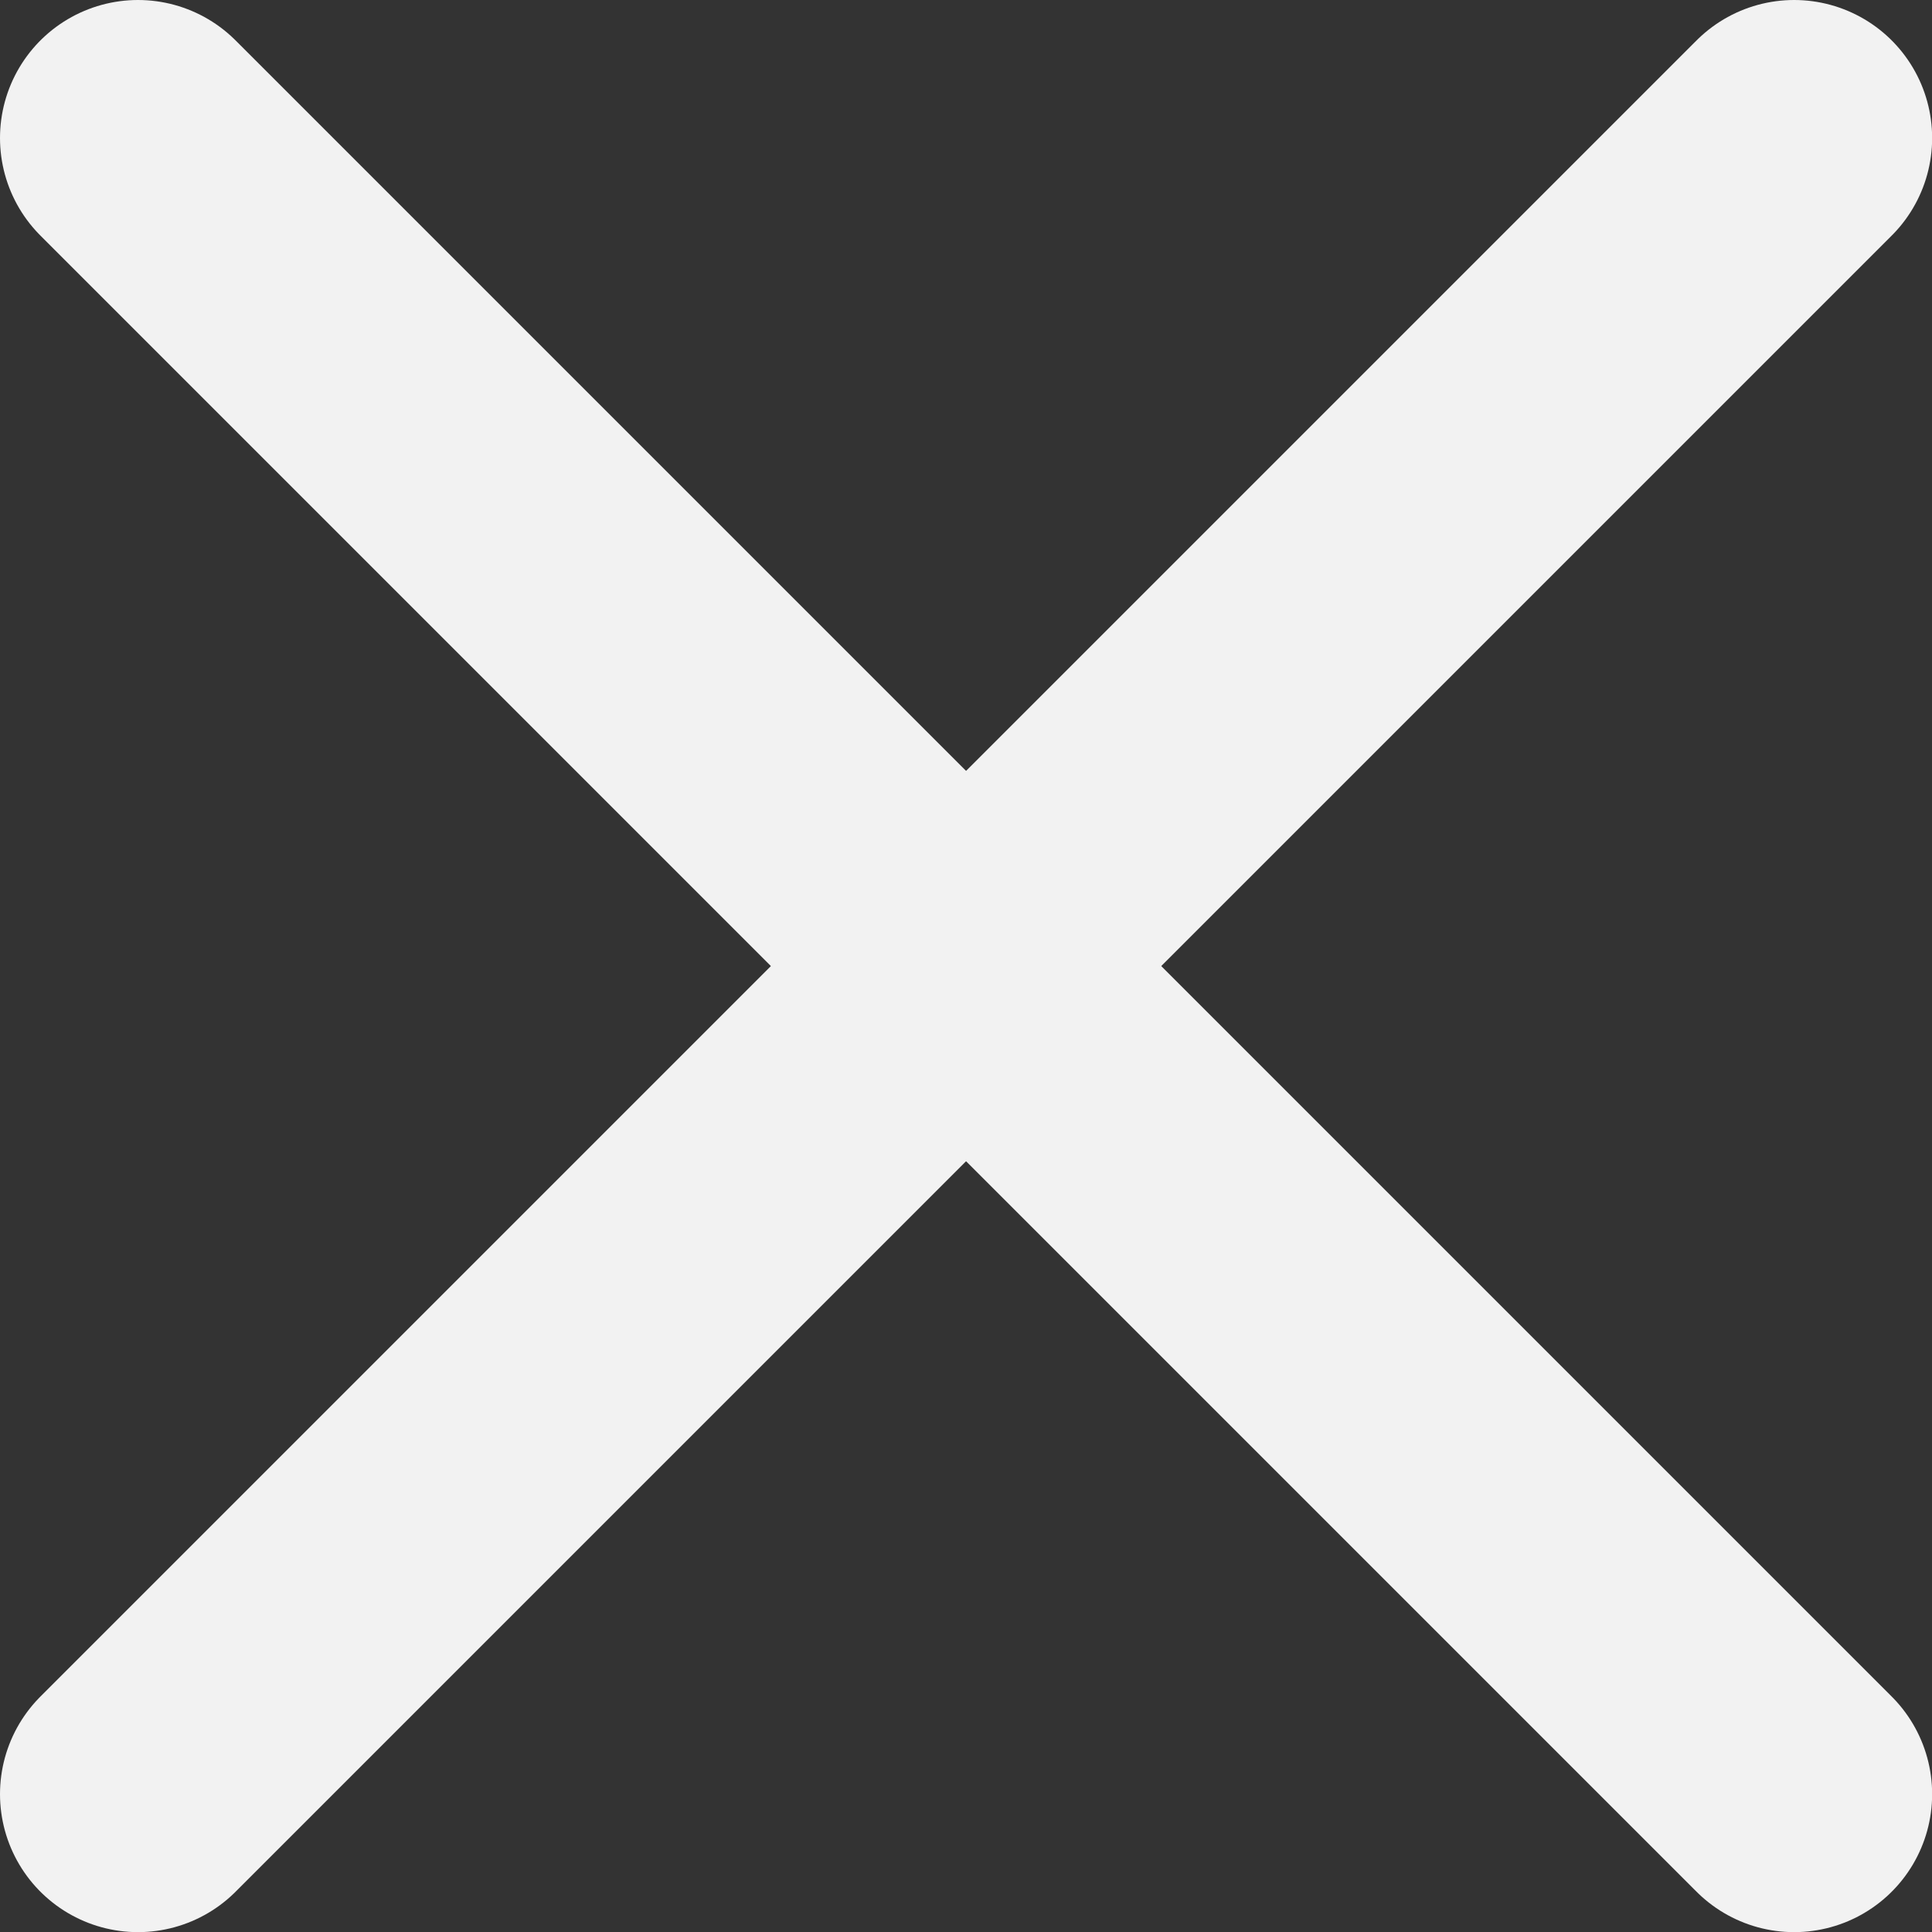 <svg width="14" height="14" viewBox="0 0 14 14" fill="none" xmlns="http://www.w3.org/2000/svg">
<rect x="0" y="0" width="14" height="14" fill="#333333" stroke="none"/>
<path d="M13.001 1L1 13.001" stroke="#F2F2F2" stroke-width="2" stroke-linecap="round" stroke-linejoin="round"/>
<path d="M1 1L13.001 13.001" stroke="#F2F2F2" stroke-width="2" stroke-linecap="round" stroke-linejoin="round"/>
</svg>

